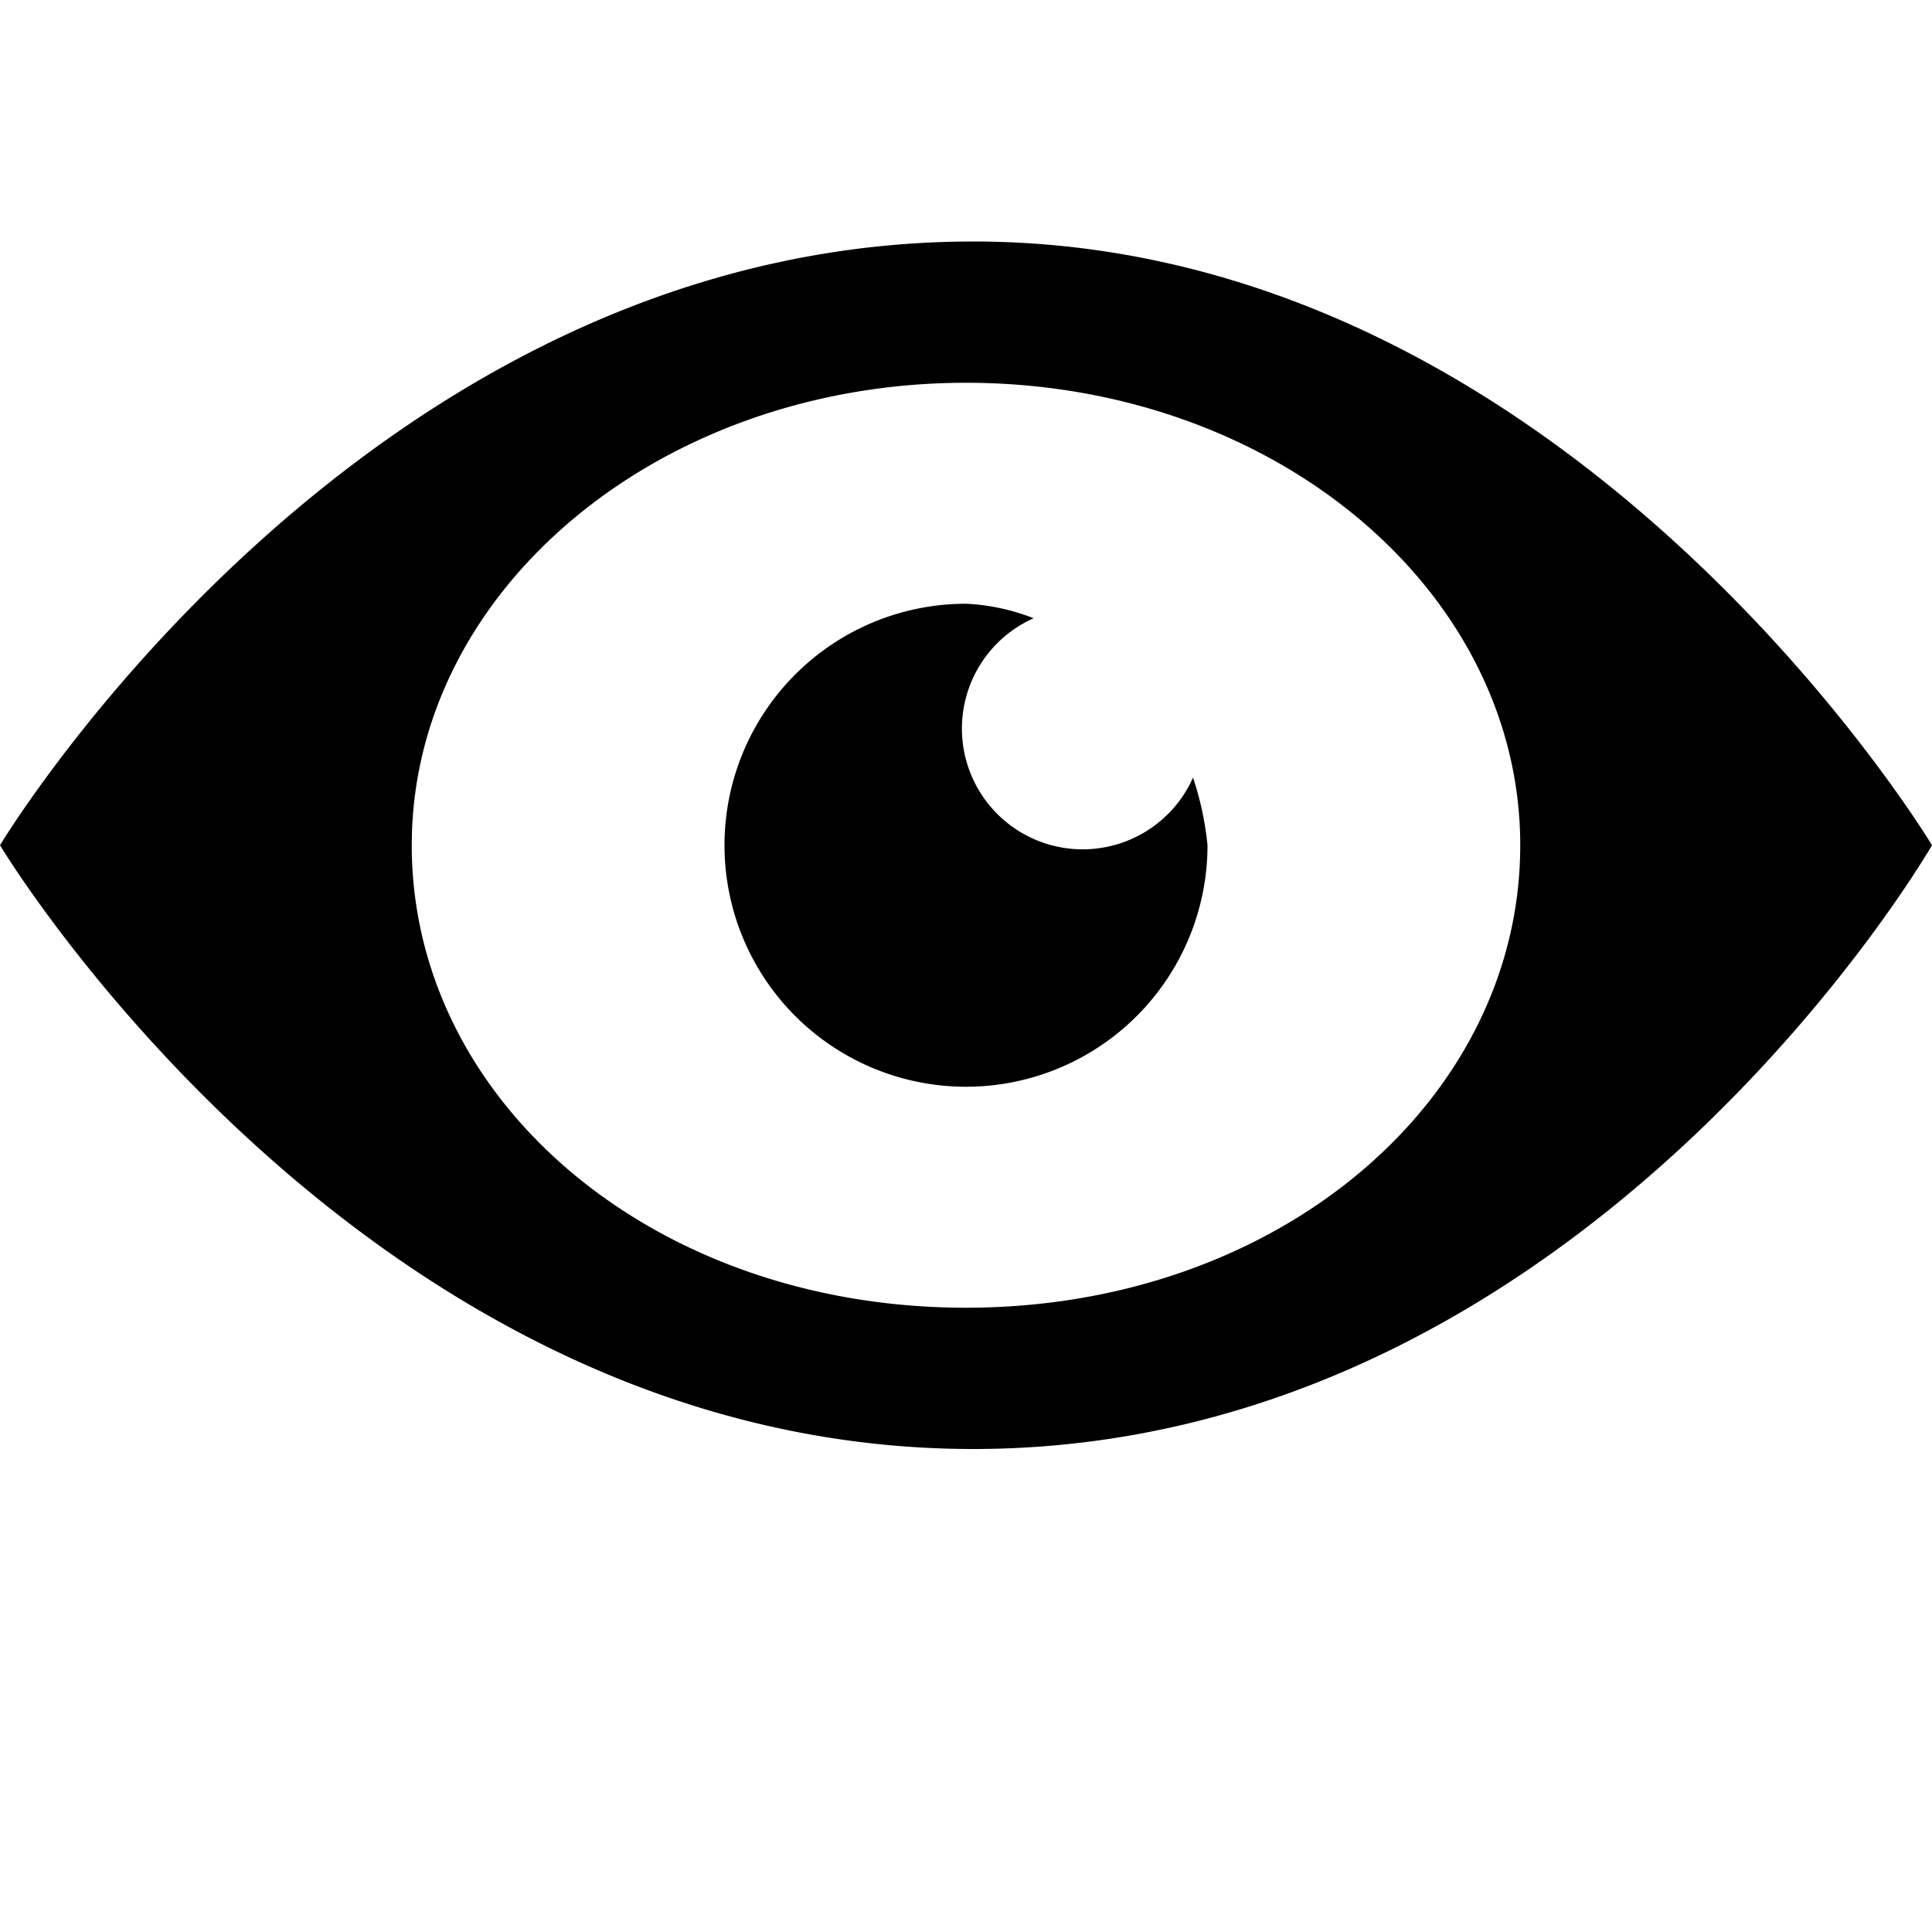 <svg xmlns="http://www.w3.org/2000/svg" width="16" height="16" viewBox="0 0 16 16"><title>eye</title><path d="M8.06,2C3,2,0,7,0,7s3,5,8.06,5S16,7,16,7,13,2,8.06,2ZM8,3.17c2.55,0,4.59,1.72,4.59,3.83s-2,3.83-4.59,3.83S3.41,9.12,3.41,7,5.47,3.17,8,3.17ZM8,5a2,2,0,1,0,2,2,2.53,2.53,0,0,0-.12-.56A1,1,0,1,1,8.56,5.12,1.75,1.75,0,0,0,8,5Z"/></svg>
